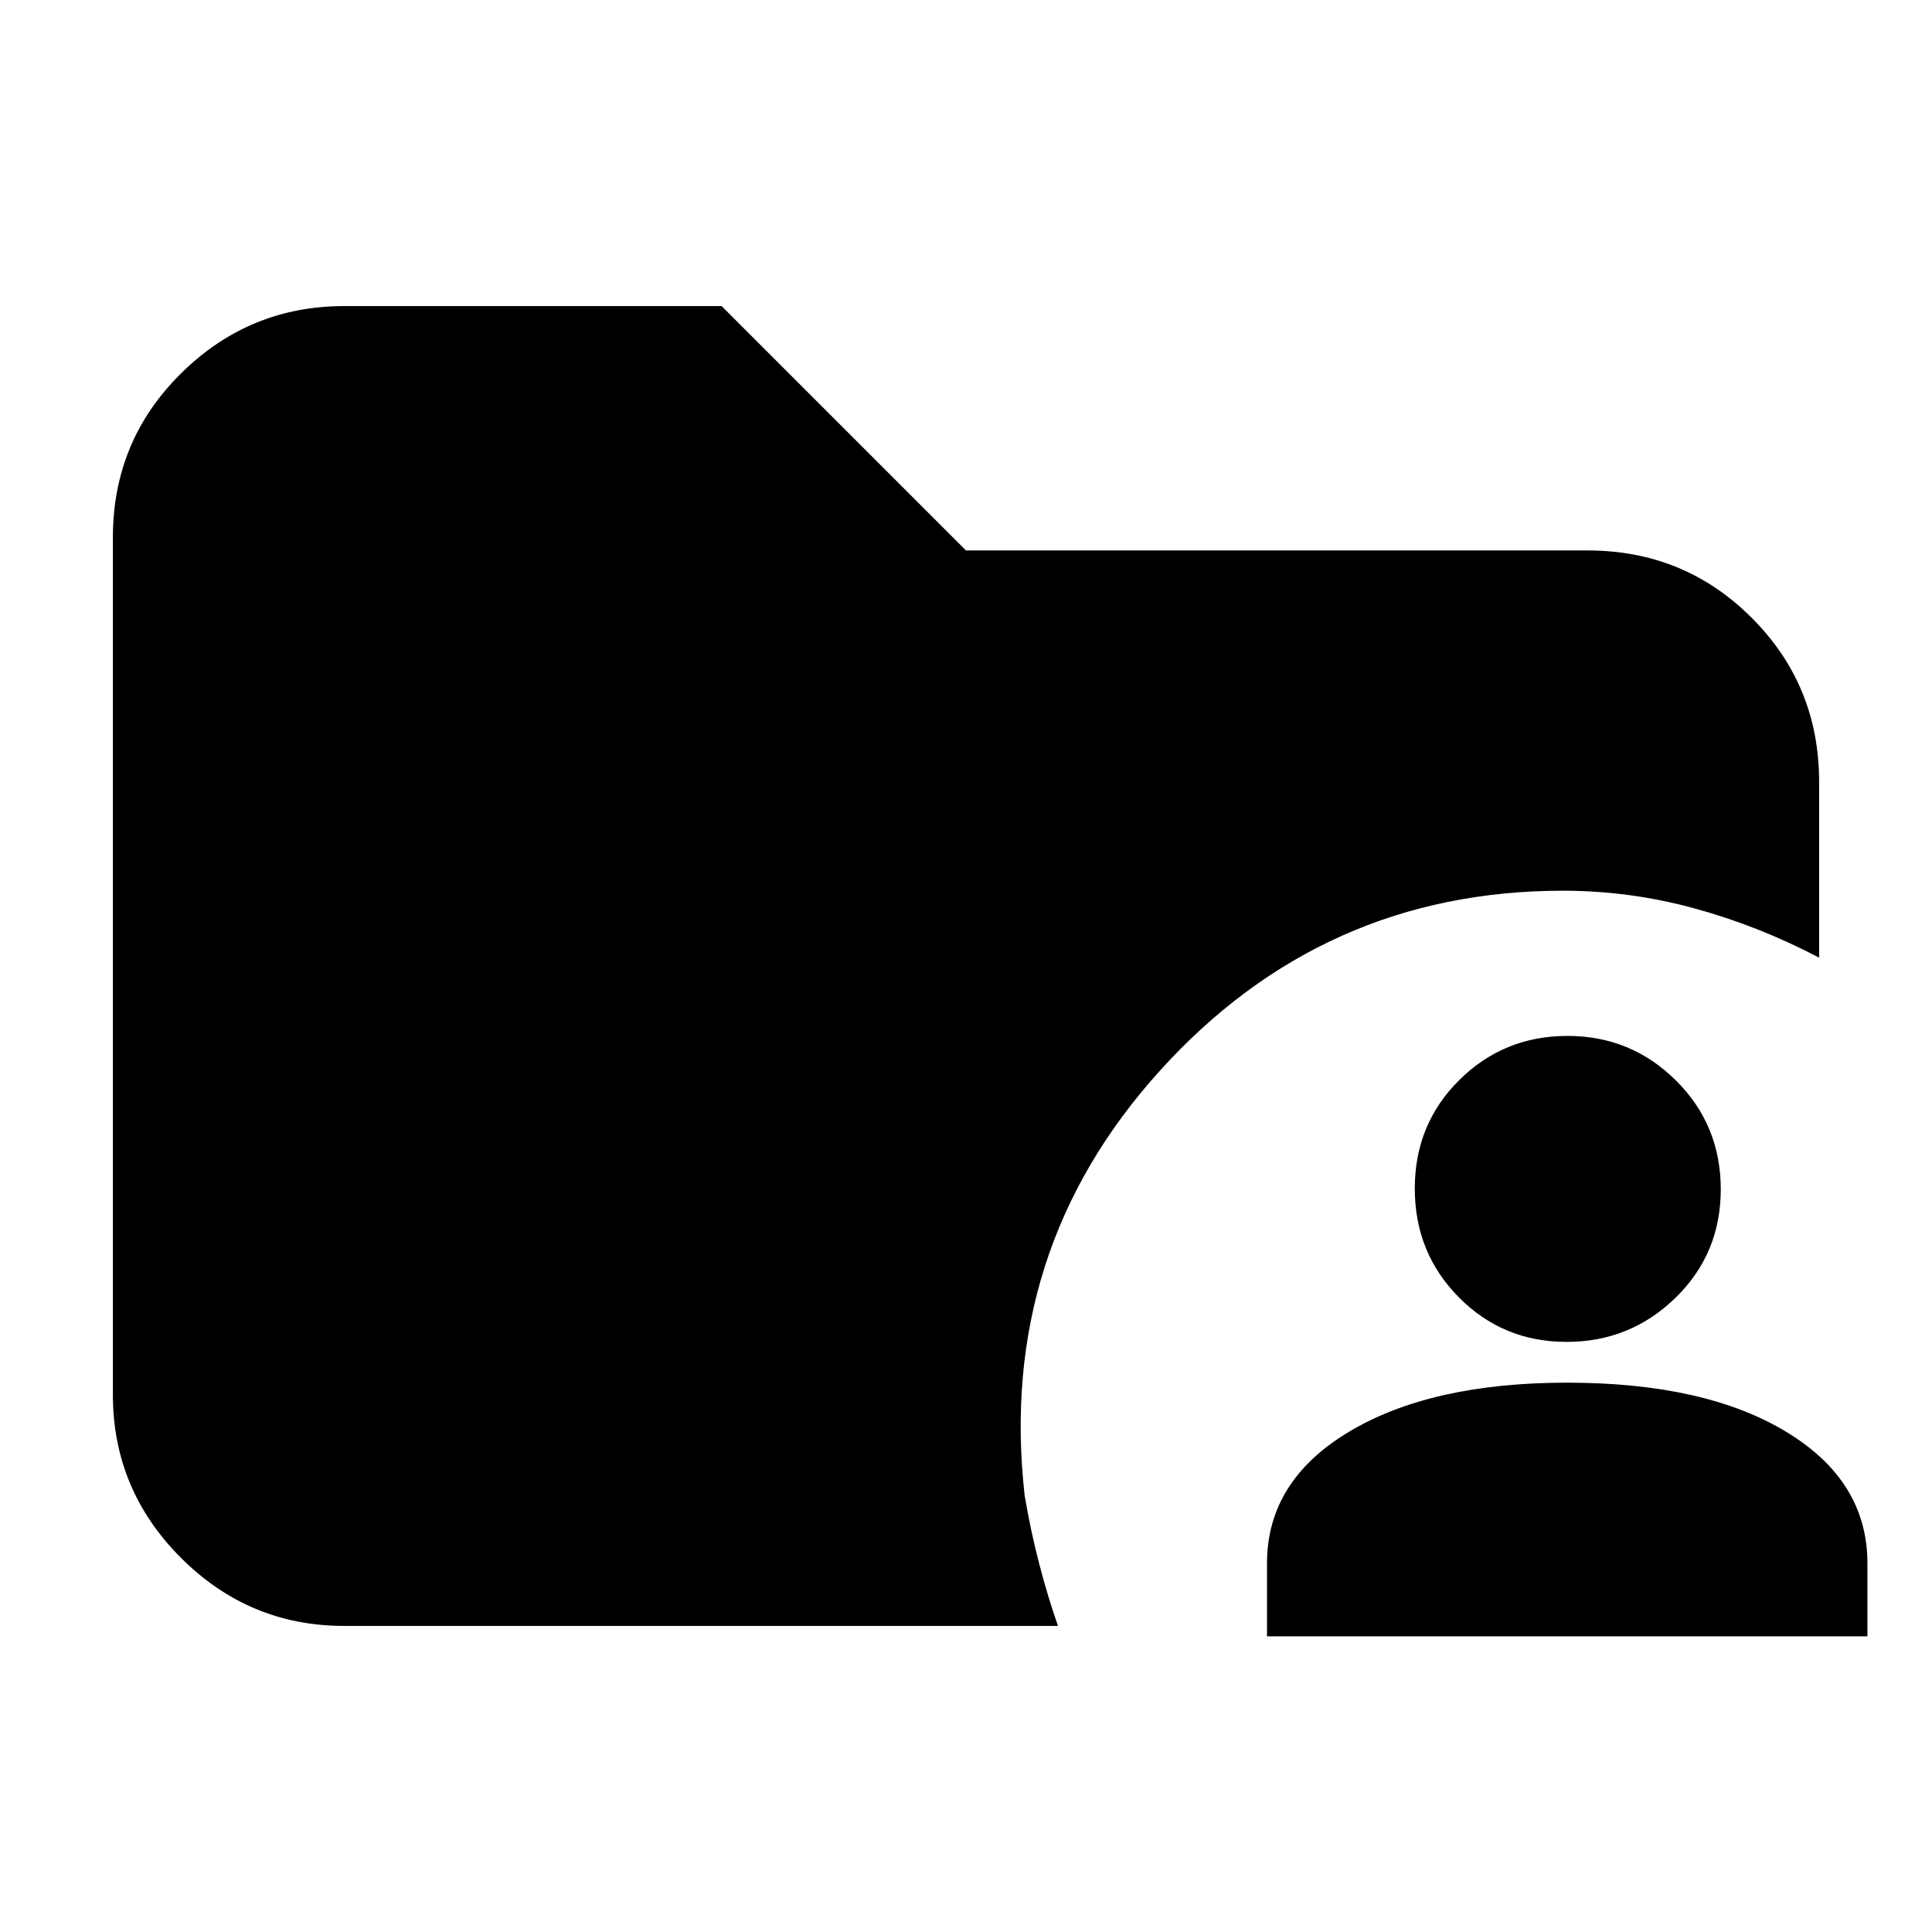 <svg xmlns="http://www.w3.org/2000/svg" height="20" viewBox="0 -960 960 960" width="20"><path d="M171.04-152.09q-47.3 0-81.12-33.83-33.83-33.82-33.83-81.12v-425.92q0-48 33.83-81.47 33.82-33.48 81.12-33.48h187.53L480-686.48h308.96q48 0 81.47 33.48 33.48 33.48 33.48 81.48v87.37q-30.16-15.82-62.16-24.54-32-8.72-65.13-8.72-119.39 0-200.24 89.4-80.86 89.4-67.25 211.01 2.87 17.13 7.15 33.67 4.29 16.55 9.42 31.24H171.04Zm458.53 5.18v-36.31q0-40.92 40.72-65.33 40.72-24.41 108.45-24.41 68.43 0 108.8 24.41 40.37 24.41 40.37 65.33v36.31H629.57Zm148.86-146.31q-31.6 0-53.51-22.12Q703-337.47 703-369.45t22.13-53.9q22.12-21.91 53.73-21.91 31.6 0 53.89 22.13 22.29 22.12 22.29 54.1t-22.5 53.9q-22.51 21.91-54.11 21.91Z"/></svg>